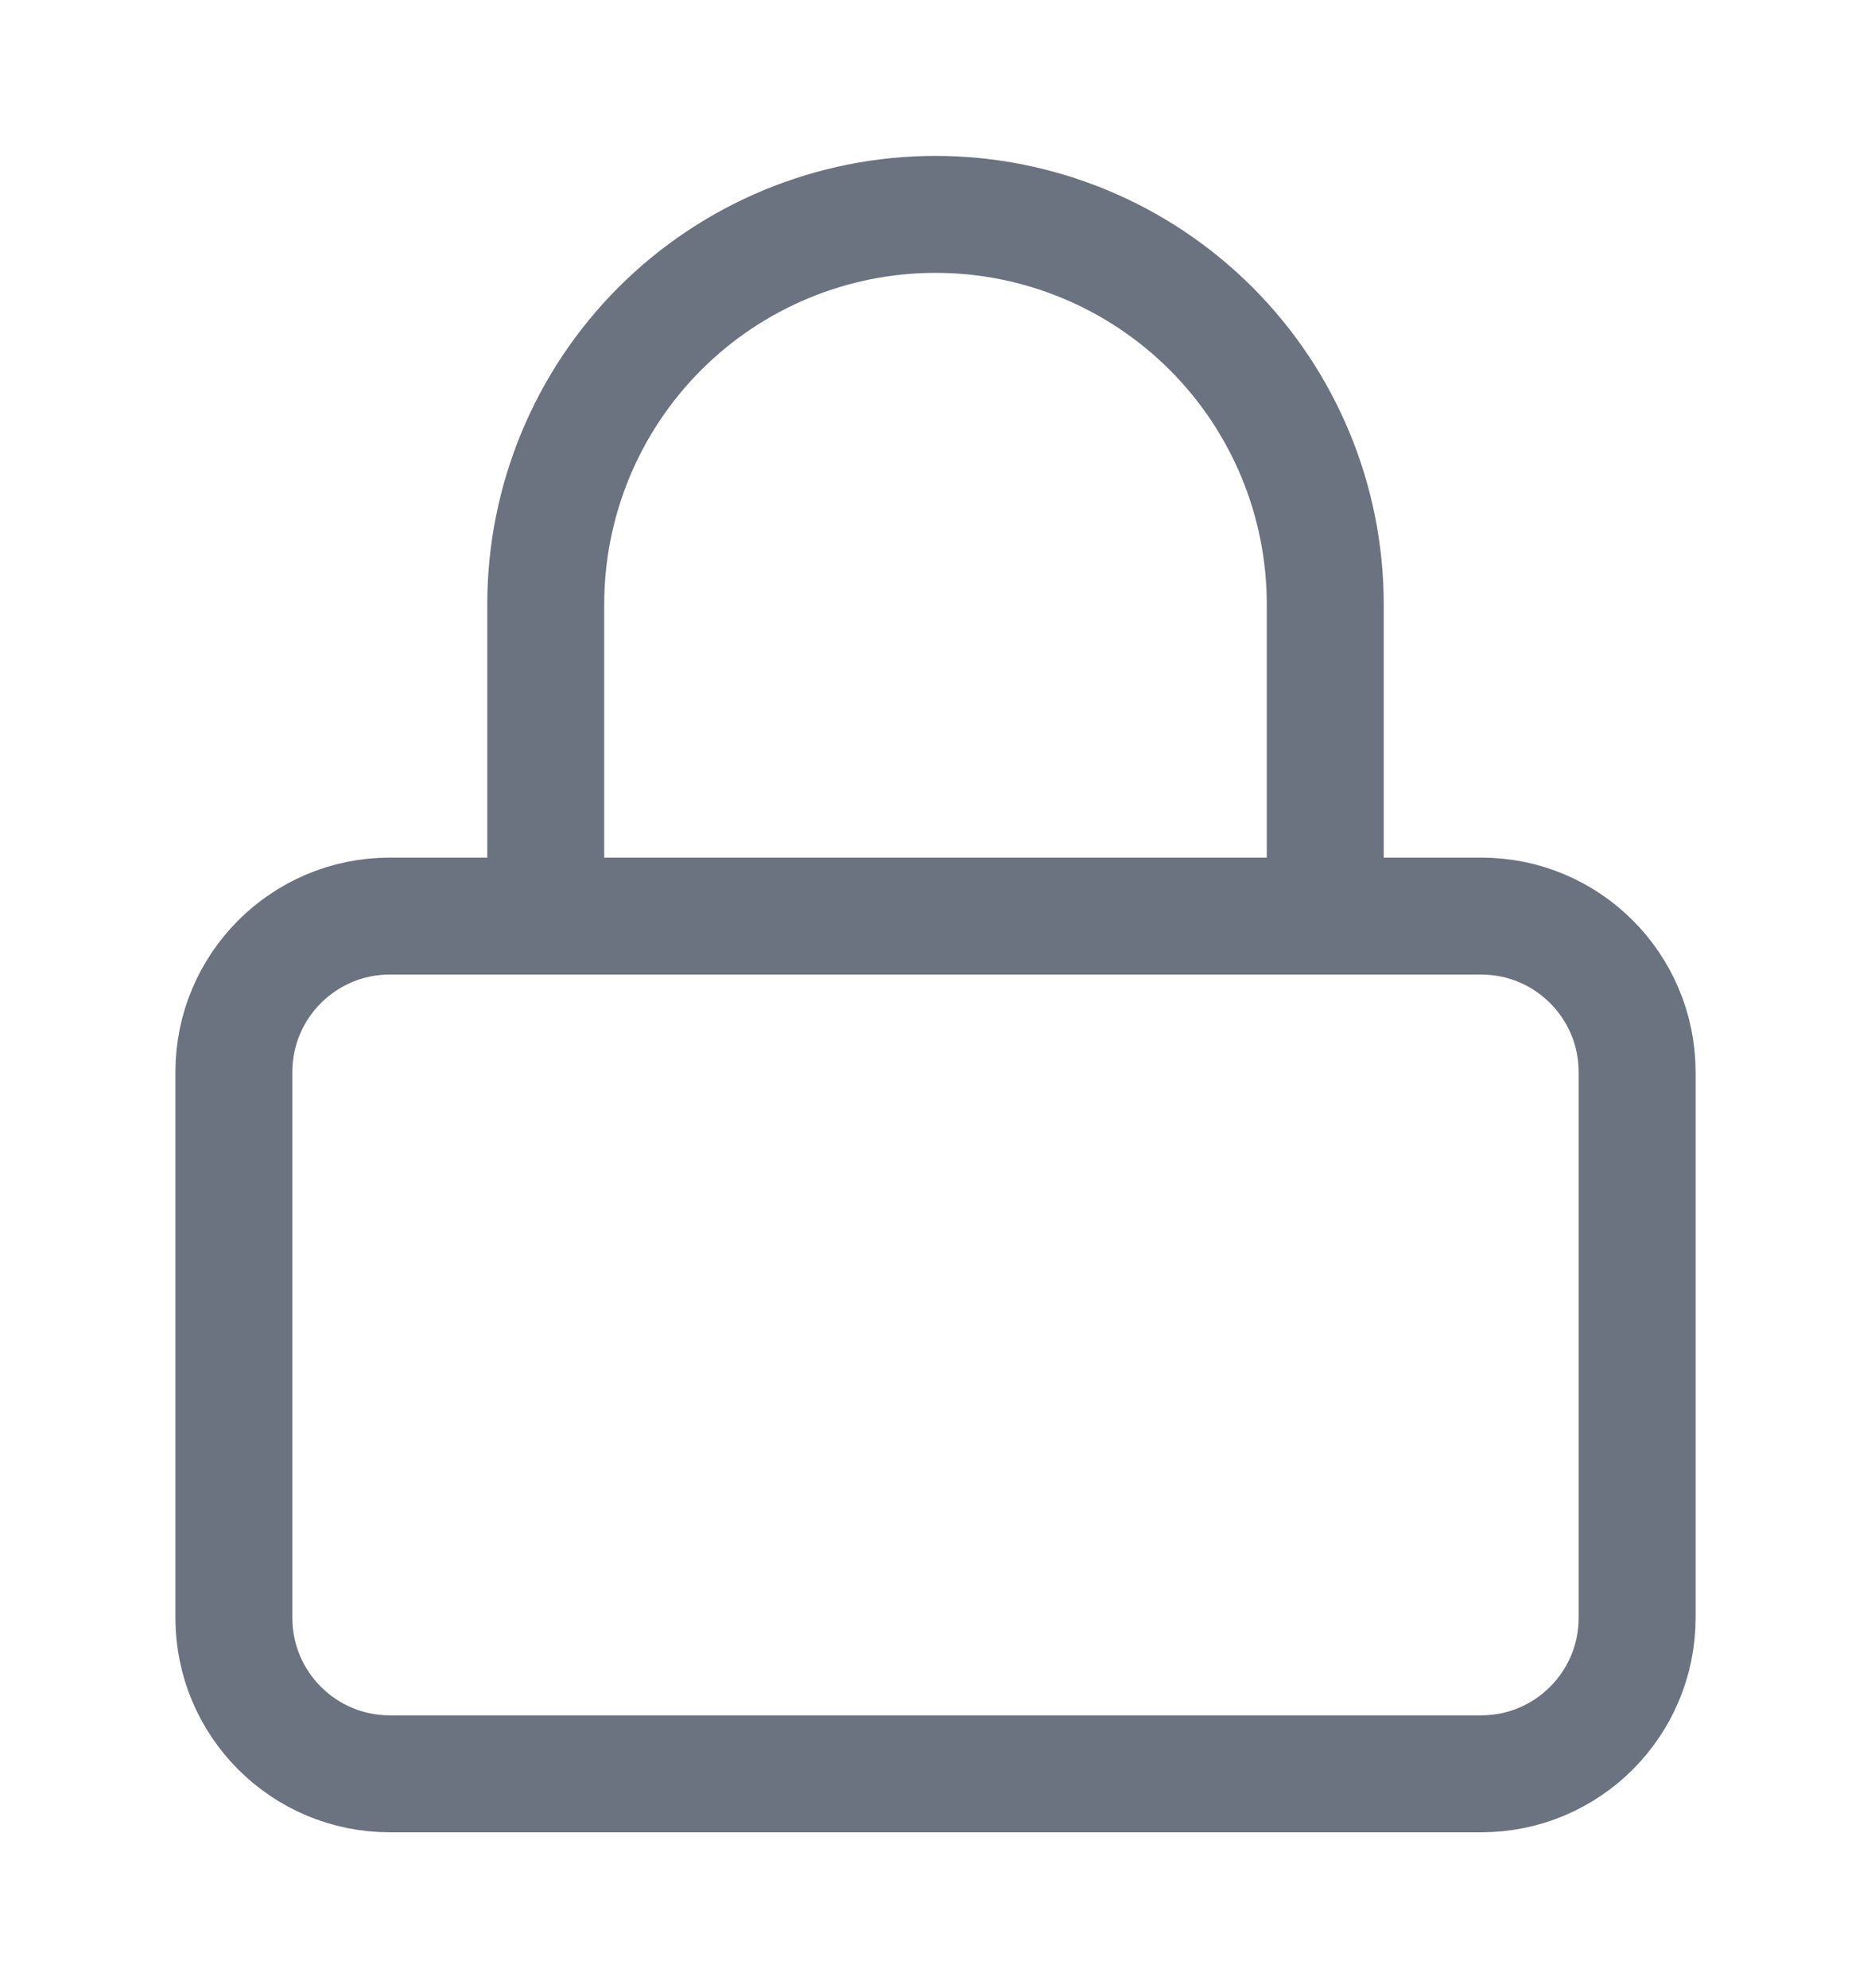 <svg width="16" height="17" viewBox="0 0 16 17" fill="none" xmlns="http://www.w3.org/2000/svg">
<g id="lock">
<path id="Vector" d="M12.667 7.833H3.333C2.597 7.833 2 8.43 2 9.167V13.833C2 14.57 2.597 15.167 3.333 15.167H12.667C13.403 15.167 14 14.57 14 13.833V9.167C14 8.43 13.403 7.833 12.667 7.833Z" stroke="#6B7280" stroke-linecap="round" stroke-linejoin="round"/>
<path id="Vector_2" d="M4.667 7.833V5.167C4.667 4.283 5.018 3.435 5.643 2.81C6.268 2.185 7.116 1.833 8 1.833C8.884 1.833 9.732 2.185 10.357 2.81C10.982 3.435 11.333 4.283 11.333 5.167V7.833" stroke="#6B7280" stroke-linecap="round" stroke-linejoin="round"/>
</g>
</svg>
